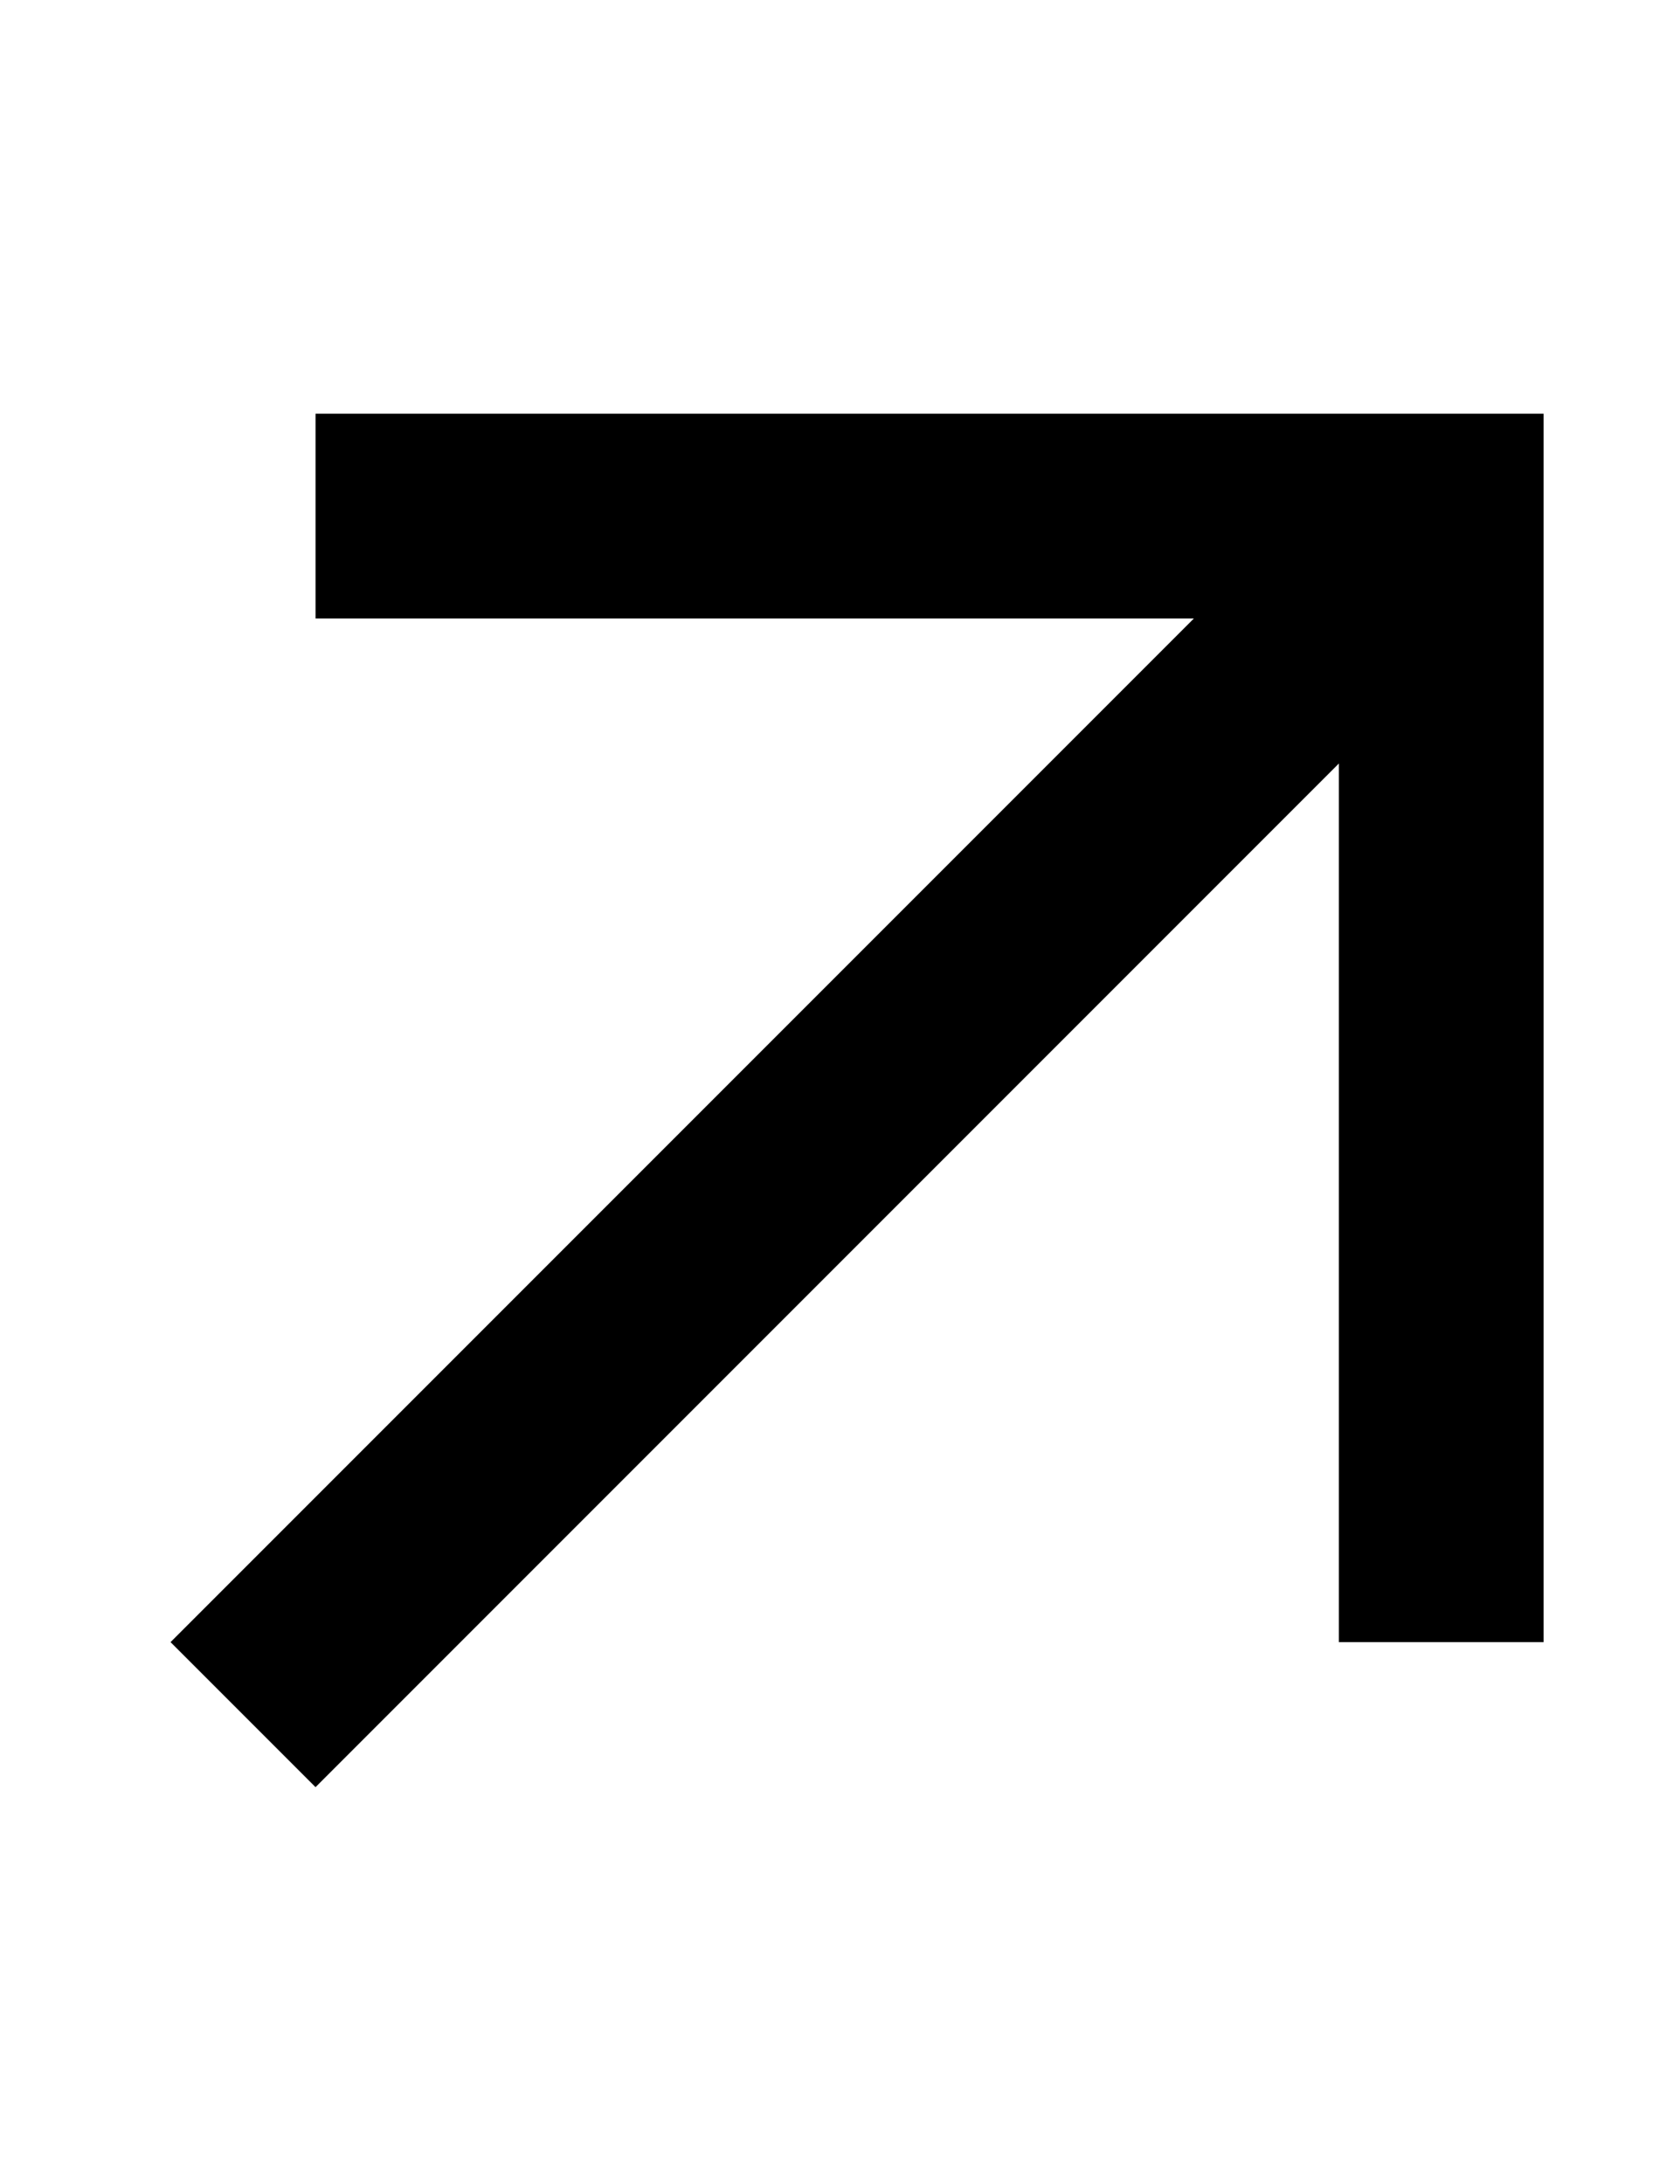 <?xml version="1.0" standalone="no"?>
<!DOCTYPE svg PUBLIC "-//W3C//DTD SVG 1.1//EN" "http://www.w3.org/Graphics/SVG/1.1/DTD/svg11.dtd" >
<svg xmlns="http://www.w3.org/2000/svg" xmlns:xlink="http://www.w3.org/1999/xlink" version="1.1" viewBox="-10 -40 394 512">
   <path fill="currentColor"
d="M328 57h24h-24h24v24v0v240v0v24v0h-48v0v-24v0v-182v0l-223 223v0l-17 17v0l-34 -34v0l17 -17v0l223 -223v0h-182h-24v-48v0h24h240z" />
</svg>
